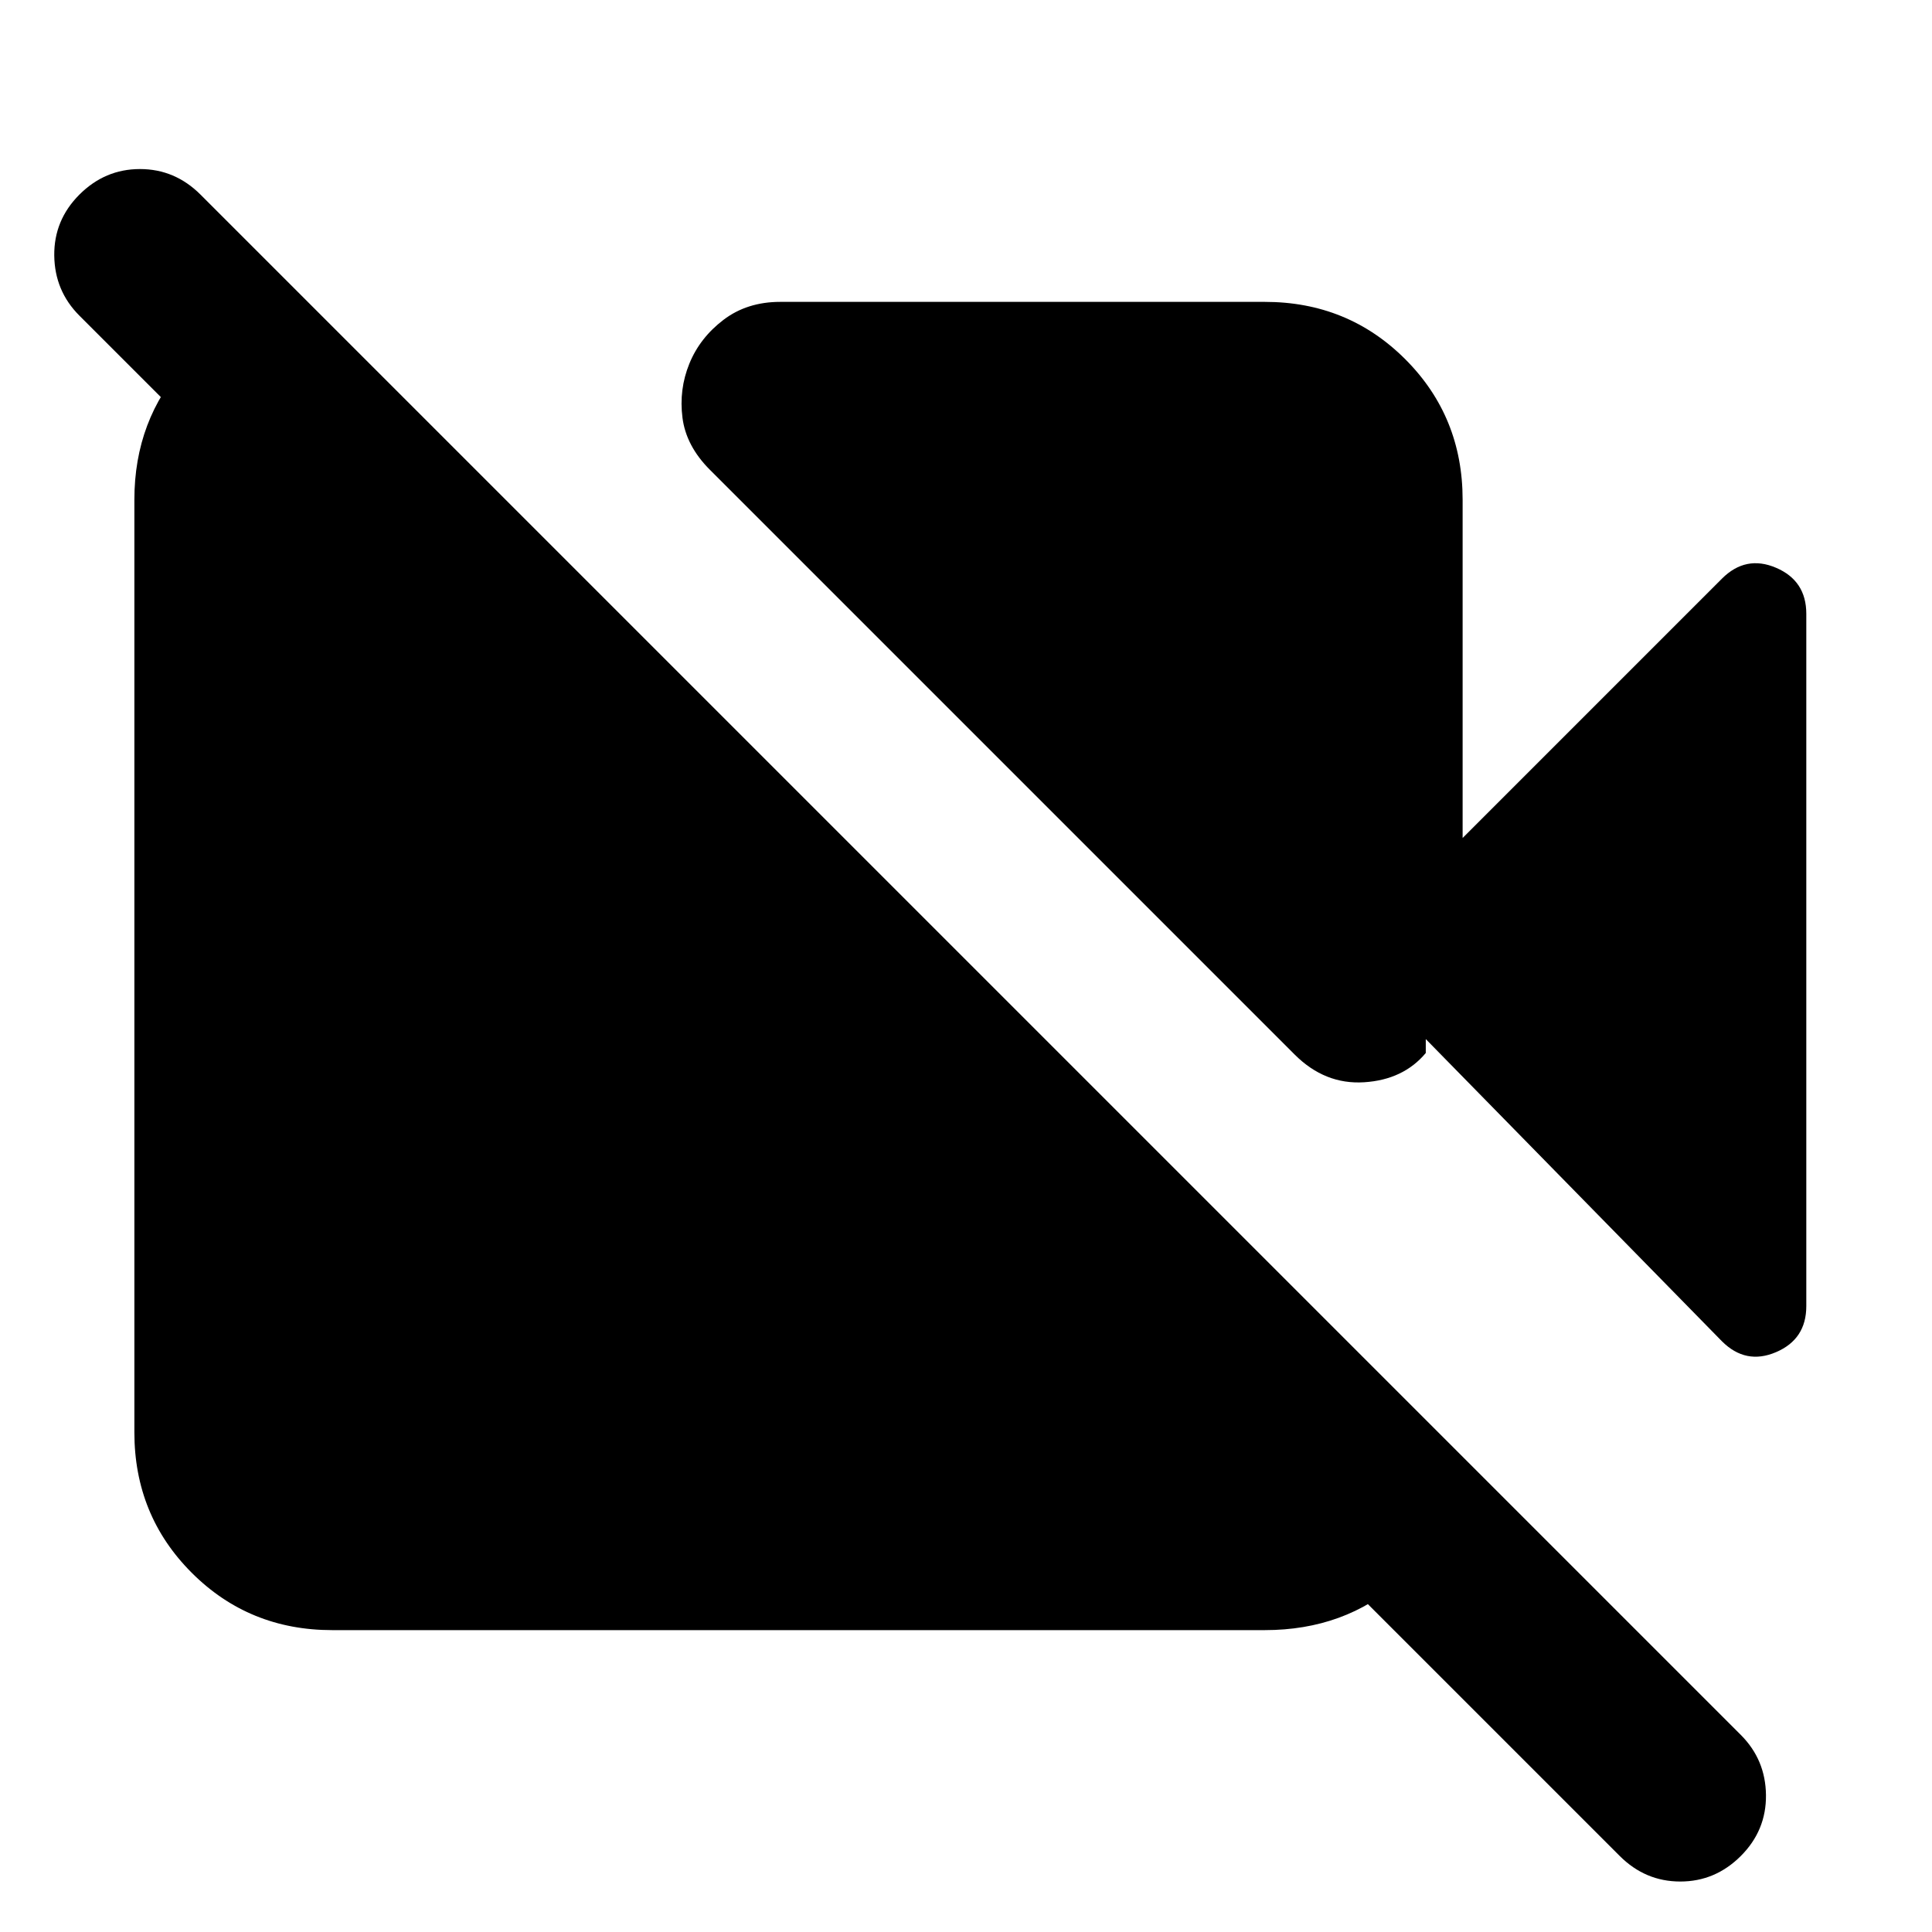 <svg xmlns="http://www.w3.org/2000/svg" height="24" viewBox="0 -960 960 960" width="24"><path d="m726.77-543.61 128.84-128.85q11.85-11.85 26.89-5.42 15.04 6.42 15.04 22.88v344q0 16.46-15.04 22.88-15.04 6.43-26.89-5.42L708.46-443.69v6.92q-11.15 13.31-30.65 14.54-19.5 1.23-34.5-13.77L352.77-726.54q-11.85-11.84-13.65-25.88-1.81-14.04 3.42-26.89 5.23-12.84 16.96-21.77 11.73-8.92 28.19-8.92h240.77q41.31 0 69.81 28.5t28.5 69.81v168.08Zm78.07 505.84L39.46-803.15q-12.3-12.31-12.5-29.89-.19-17.57 12.5-30.27Q52.16-876 69.54-876t30.08 12.69L865-97.93q12.31 12.31 12.5 29.89.19 17.58-12.5 30.27-12.69 12.69-30.08 12.69-17.38 0-30.08-12.69ZM153.69-809.23 725-237.92q-1.92 39-29.35 63.46Q668.23-150 628.46-150H165.08q-41.31 0-69.81-28.5t-28.5-69.81v-463.38q0-39.77 25.46-67.69 25.46-27.93 61.46-29.85Z"/></svg>